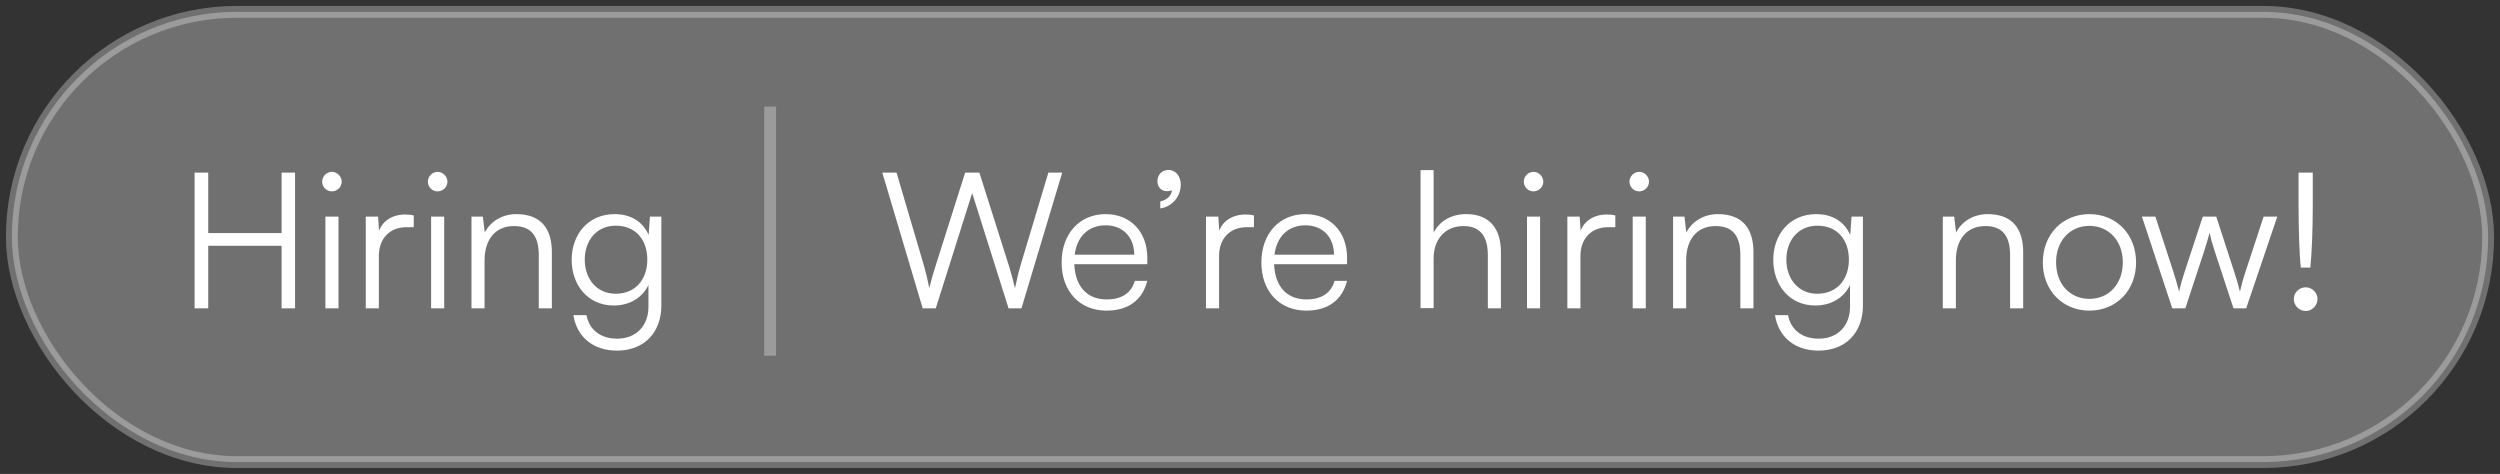 <svg width="211" height="40" viewBox="0 0 211 40" fill="none" xmlns="http://www.w3.org/2000/svg">
<rect x="0" y="0" width="211" height="40" fill="#333333" stroke="none"/>
<rect opacity="0.3" x="1" y="1" width="209" height="38" rx="19" fill="white" stroke="white"/>
<path d="M17.575 26.024V20.744H23.767V26.024H24.903V14.568H23.767V19.672H17.575V14.568H16.423V26.024H17.575ZM28.009 16.152C28.456 16.152 28.84 15.784 28.84 15.336C28.84 14.888 28.456 14.504 28.009 14.504C27.561 14.504 27.192 14.888 27.192 15.336C27.192 15.784 27.561 16.152 28.009 16.152ZM27.465 26.024H28.569V18.28H27.465V26.024ZM34.919 18.184C34.647 18.12 34.439 18.104 34.199 18.104C33.111 18.104 32.295 18.648 31.991 19.48L31.911 18.28H30.871V26.024H31.975V21.608C31.975 20.136 32.887 19.176 34.311 19.176H34.919V18.184ZM36.93 16.152C37.378 16.152 37.762 15.784 37.762 15.336C37.762 14.888 37.378 14.504 36.93 14.504C36.482 14.504 36.114 14.888 36.114 15.336C36.114 15.784 36.482 16.152 36.93 16.152ZM36.386 26.024H37.49V18.28H36.386V26.024ZM40.897 26.024V21.976C40.897 20.232 41.793 19.08 43.377 19.08C44.657 19.08 45.473 19.72 45.473 21.528V26.024H46.577V21.288C46.577 19.336 45.697 18.072 43.569 18.072C42.449 18.072 41.425 18.632 40.913 19.624L40.753 18.28H39.793V26.024H40.897ZM48.249 21.928C48.249 24.04 49.593 25.784 51.801 25.784C53.129 25.784 54.201 25.144 54.729 24.056V25.896C54.729 27.512 53.673 28.584 52.089 28.584C50.697 28.584 49.737 27.848 49.497 26.6H48.393C48.697 28.472 50.089 29.592 52.073 29.592C54.345 29.592 55.817 28.088 55.817 25.784V18.28H54.857L54.745 19.832C54.249 18.696 53.225 18.072 51.881 18.072C49.609 18.072 48.249 19.816 48.249 21.928ZM49.353 21.912C49.353 20.344 50.313 19.048 51.977 19.048C53.673 19.048 54.633 20.264 54.633 21.912C54.633 23.576 53.641 24.792 51.961 24.792C50.329 24.792 49.353 23.496 49.353 21.912Z" fill="white"/>
<path d="M77.875 26.024H78.979L82.051 16.296L85.123 26.024H86.211L89.651 14.568H88.483L86.115 22.456C85.987 22.888 85.843 23.448 85.667 24.328C85.491 23.592 85.331 23.016 85.155 22.44L82.659 14.568H81.459L78.963 22.44C78.787 23 78.627 23.496 78.435 24.328C78.291 23.576 78.147 23 77.987 22.44L75.667 14.568H74.467L77.875 26.024ZM93.392 26.216C95.216 26.216 96.416 25.336 96.832 23.704H95.776C95.488 24.728 94.672 25.272 93.408 25.272C91.744 25.272 90.752 24.184 90.672 22.296H96.832V21.752C96.832 19.56 95.408 18.072 93.312 18.072C91.104 18.072 89.6 19.736 89.6 22.152C89.6 24.584 91.12 26.216 93.392 26.216ZM93.312 19.016C94.768 19.016 95.728 20.008 95.728 21.496H90.704C90.896 19.976 91.856 19.016 93.312 19.016ZM99.655 15.592C99.655 14.808 99.175 14.344 98.631 14.344C98.071 14.344 97.687 14.744 97.687 15.288C97.687 15.832 98.055 16.136 98.471 16.136C98.663 16.136 98.807 16.104 98.903 16.04C98.903 16.488 98.487 16.888 97.927 17V17.592C98.919 17.448 99.655 16.6 99.655 15.592ZM105.833 18.184C105.561 18.12 105.353 18.104 105.113 18.104C104.025 18.104 103.209 18.648 102.905 19.48L102.825 18.28H101.785V26.024H102.889V21.608C102.889 20.136 103.801 19.176 105.225 19.176H105.833V18.184ZM110.252 26.216C112.076 26.216 113.276 25.336 113.692 23.704H112.636C112.348 24.728 111.532 25.272 110.268 25.272C108.604 25.272 107.612 24.184 107.532 22.296H113.692V21.752C113.692 19.56 112.268 18.072 110.172 18.072C107.964 18.072 106.46 19.736 106.46 22.152C106.46 24.584 107.98 26.216 110.252 26.216ZM110.172 19.016C111.628 19.016 112.588 20.008 112.588 21.496H107.564C107.756 19.976 108.716 19.016 110.172 19.016ZM120.998 26.008V21.8C120.998 20.312 121.862 19.08 123.526 19.08C124.726 19.08 125.574 19.72 125.574 21.528V26.024H126.678V21.288C126.678 19.336 125.766 18.072 123.734 18.072C122.438 18.072 121.494 18.696 120.998 19.624V14.36H119.894V26.008H120.998ZM129.423 16.152C129.871 16.152 130.255 15.784 130.255 15.336C130.255 14.888 129.871 14.504 129.423 14.504C128.975 14.504 128.607 14.888 128.607 15.336C128.607 15.784 128.975 16.152 129.423 16.152ZM128.879 26.024H129.983V18.28H128.879V26.024ZM136.333 18.184C136.061 18.12 135.853 18.104 135.613 18.104C134.525 18.104 133.709 18.648 133.405 19.48L133.325 18.28H132.285V26.024H133.389V21.608C133.389 20.136 134.301 19.176 135.725 19.176H136.333V18.184ZM138.344 16.152C138.792 16.152 139.176 15.784 139.176 15.336C139.176 14.888 138.792 14.504 138.344 14.504C137.896 14.504 137.528 14.888 137.528 15.336C137.528 15.784 137.896 16.152 138.344 16.152ZM137.8 26.024H138.904V18.28H137.8V26.024ZM142.311 26.024V21.976C142.311 20.232 143.207 19.08 144.791 19.08C146.071 19.08 146.887 19.72 146.887 21.528V26.024H147.991V21.288C147.991 19.336 147.111 18.072 144.983 18.072C143.863 18.072 142.839 18.632 142.327 19.624L142.167 18.28H141.207V26.024H142.311ZM149.663 21.928C149.663 24.04 151.007 25.784 153.215 25.784C154.543 25.784 155.615 25.144 156.143 24.056V25.896C156.143 27.512 155.087 28.584 153.503 28.584C152.111 28.584 151.151 27.848 150.911 26.6H149.807C150.111 28.472 151.503 29.592 153.487 29.592C155.759 29.592 157.231 28.088 157.231 25.784V18.28H156.271L156.159 19.832C155.663 18.696 154.639 18.072 153.295 18.072C151.023 18.072 149.663 19.816 149.663 21.928ZM150.767 21.912C150.767 20.344 151.727 19.048 153.391 19.048C155.087 19.048 156.047 20.264 156.047 21.912C156.047 23.576 155.055 24.792 153.375 24.792C151.743 24.792 150.767 23.496 150.767 21.912ZM165.076 26.024V21.976C165.076 20.232 165.972 19.08 167.556 19.08C168.836 19.08 169.652 19.72 169.652 21.528V26.024H170.756V21.288C170.756 19.336 169.876 18.072 167.748 18.072C166.628 18.072 165.604 18.632 165.092 19.624L164.932 18.28H163.972V26.024H165.076ZM172.413 22.152C172.413 24.504 174.077 26.216 176.349 26.216C178.621 26.216 180.285 24.504 180.285 22.152C180.285 19.784 178.621 18.072 176.349 18.072C174.077 18.072 172.413 19.784 172.413 22.152ZM173.533 22.136C173.533 20.344 174.685 19.064 176.349 19.064C177.997 19.064 179.165 20.344 179.165 22.136C179.165 23.96 177.997 25.224 176.349 25.224C174.685 25.224 173.533 23.96 173.533 22.136ZM183.339 26.024H184.443L186.043 21.16C186.251 20.52 186.379 20.056 186.491 19.64C186.587 20.104 186.715 20.584 186.907 21.16L188.507 26.024H189.579L192.203 18.28H191.051L189.515 22.952C189.243 23.784 189.211 23.976 189.051 24.616C188.907 24.04 188.715 23.368 188.571 22.952L187.051 18.28H185.915L184.379 22.952C184.299 23.208 184.043 23.992 183.915 24.616C183.755 23.992 183.611 23.464 183.435 22.952L181.915 18.28H180.779L183.339 26.024ZM194.99 22.584C195.118 21.448 195.198 19.352 195.198 17.272V14.568H193.998V17.272C193.998 19.336 194.062 21.448 194.19 22.584H194.99ZM194.606 26.248C195.134 26.248 195.598 25.784 195.598 25.24C195.598 24.696 195.134 24.248 194.606 24.248C194.046 24.248 193.598 24.696 193.598 25.24C193.598 25.784 194.046 26.248 194.606 26.248Z" fill="white"/>
<line x1="65" y1="30.024" x2="65" y2="9" stroke="white" stroke-opacity="0.3"/>
</svg>
